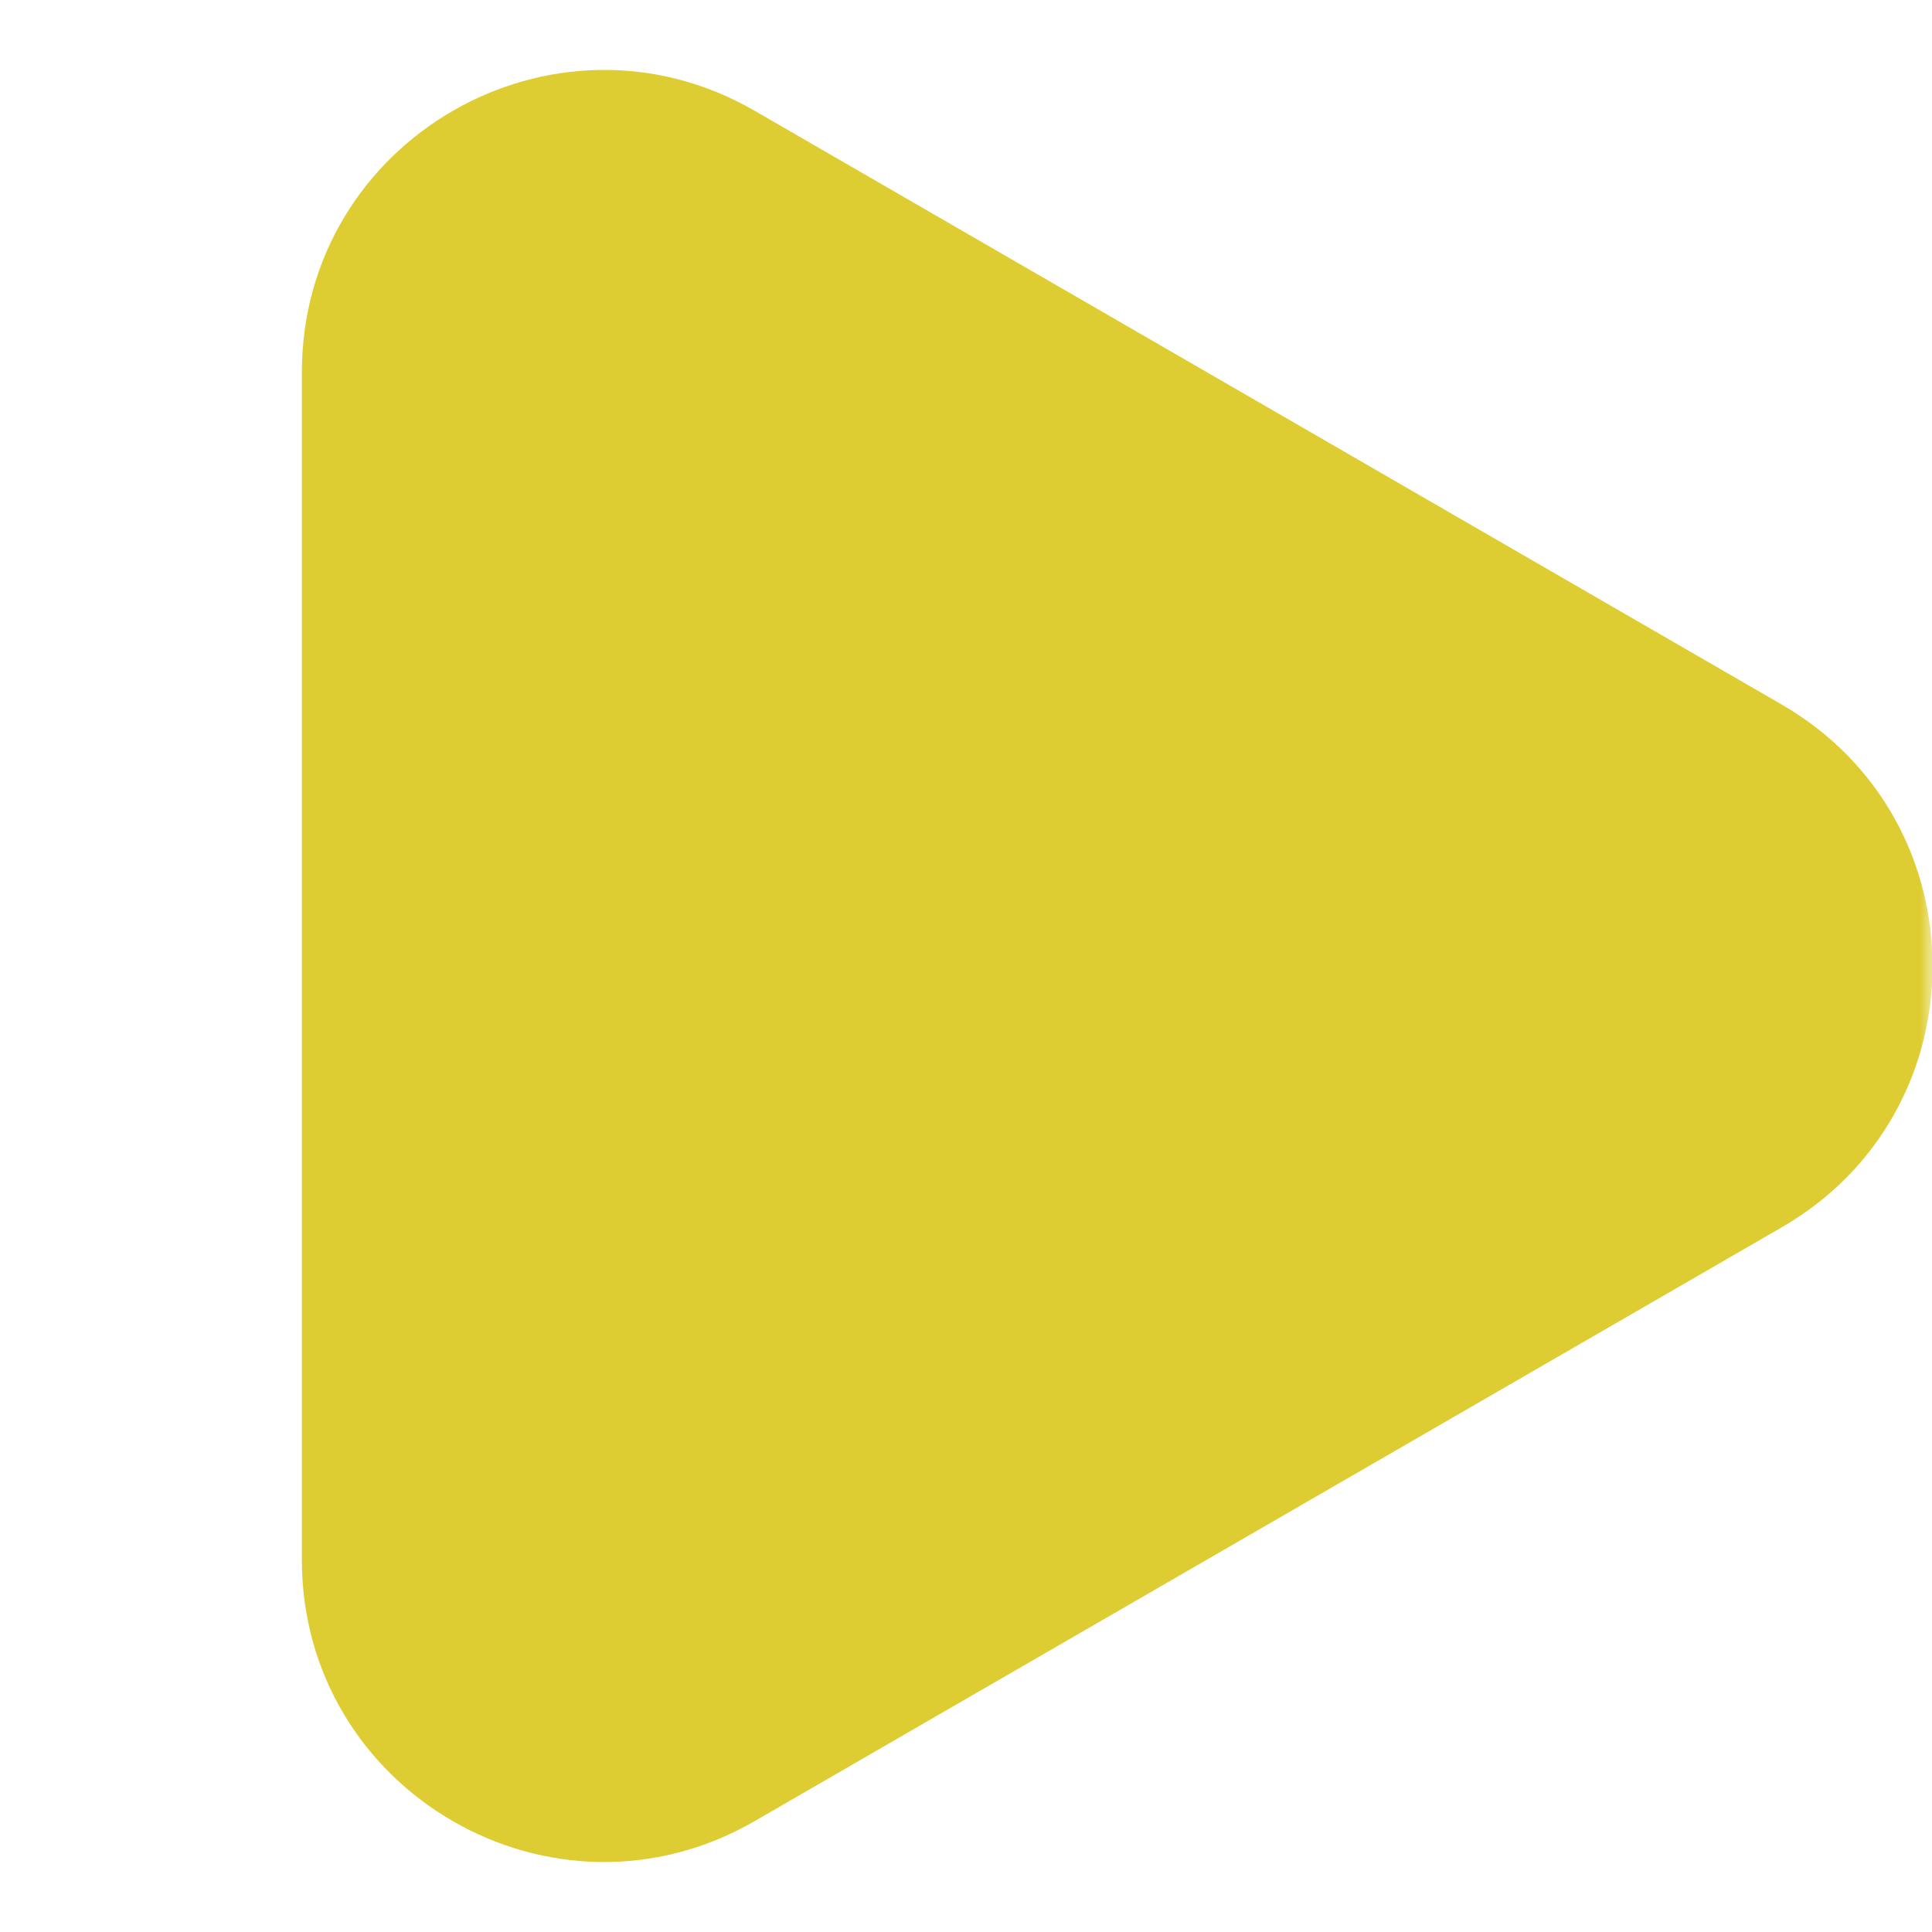 <svg width="80" height="80" viewBox="0 0 80 80" fill="none" xmlns="http://www.w3.org/2000/svg">
<g clip-path="url(#clip0_4_108)">
<mask id="mask0_4_108" style="mask-type:luminance" maskUnits="userSpaceOnUse" x="0" y="0" width="80" height="80">
<path d="M0 0H80V80H0V0Z" fill="white"/>
</mask>
<g mask="url(#mask0_4_108)">
<path fill-rule="evenodd" clip-rule="evenodd" d="M73.78 50.82C82.105 46.01 82.105 33.99 73.78 29.175L31.255 4.59C22.925 -0.225 12.5 5.79 12.5 15.415V64.585C12.5 74.21 22.925 80.225 31.255 75.405L73.78 50.82Z" fill="#DECD32"/>
</g>
</g>
<defs>
<clipPath id="clip0_4_108">
<rect width="80" height="80" fill="white"/>
</clipPath>
</defs>
</svg>
